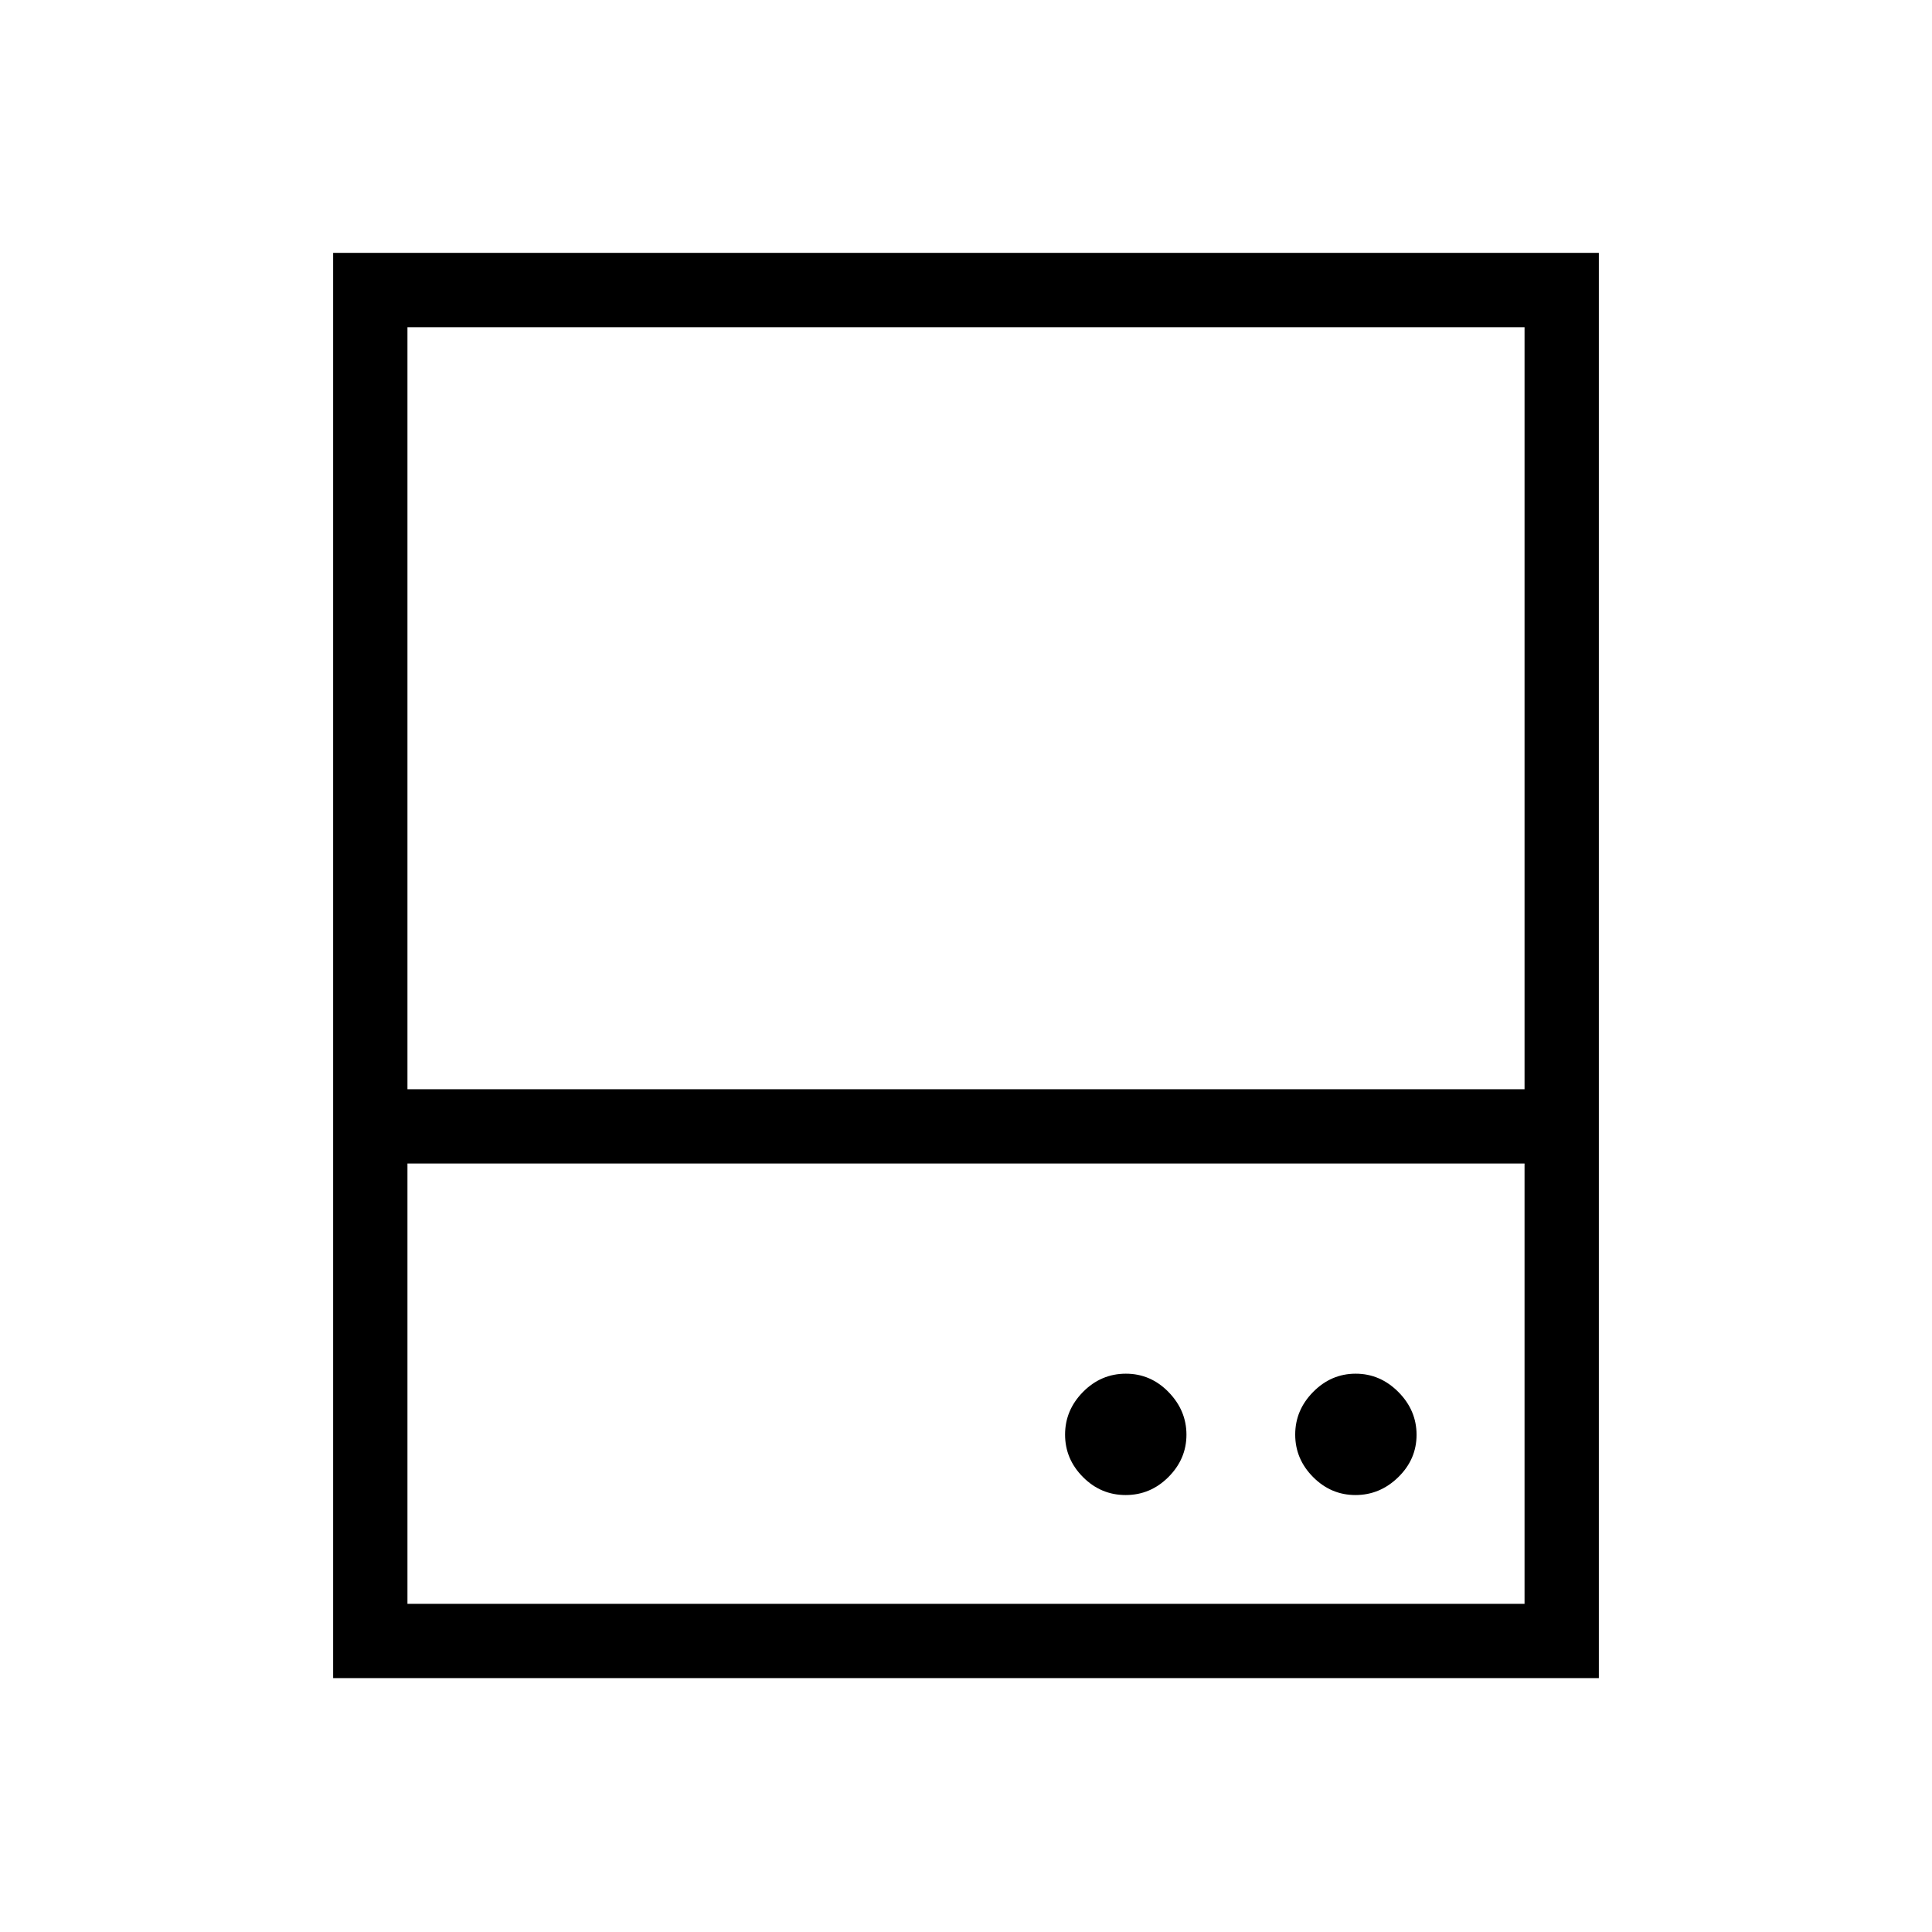 <svg xmlns="http://www.w3.org/2000/svg" height="24" viewBox="0 -960 960 960" width="24"><path d="M559.33-217.12q12.32 0 21.27-8.96 8.94-8.97 8.94-21.02 0-12.05-8.89-21.19-8.89-9.13-21.21-9.13t-21.27 9.04q-8.94 9.05-8.94 21.21 0 12.17 8.89 21.11t21.21 8.94Zm114.19 0q12.17 0 21.27-8.88 9.09-8.89 9.09-21.06 0-12.17-9.04-21.27-9.05-9.09-21.21-9.09-12.17 0-21.11 9.04-8.94 9.05-8.94 21.21 0 12.17 8.89 21.11t21.05 8.94ZM165.54-418.77v-415.58h628.92v415.58h-36.92v-378.65H202.46v378.65h-36.92Zm36.92 36.92v218.77h555.08v-218.77H202.46Zm-36.92 255.7v-292.62h628.92v292.62H165.54Zm36.92-292.62h555.08-555.08Zm0 36.92h555.08-555.08Z"/></svg>